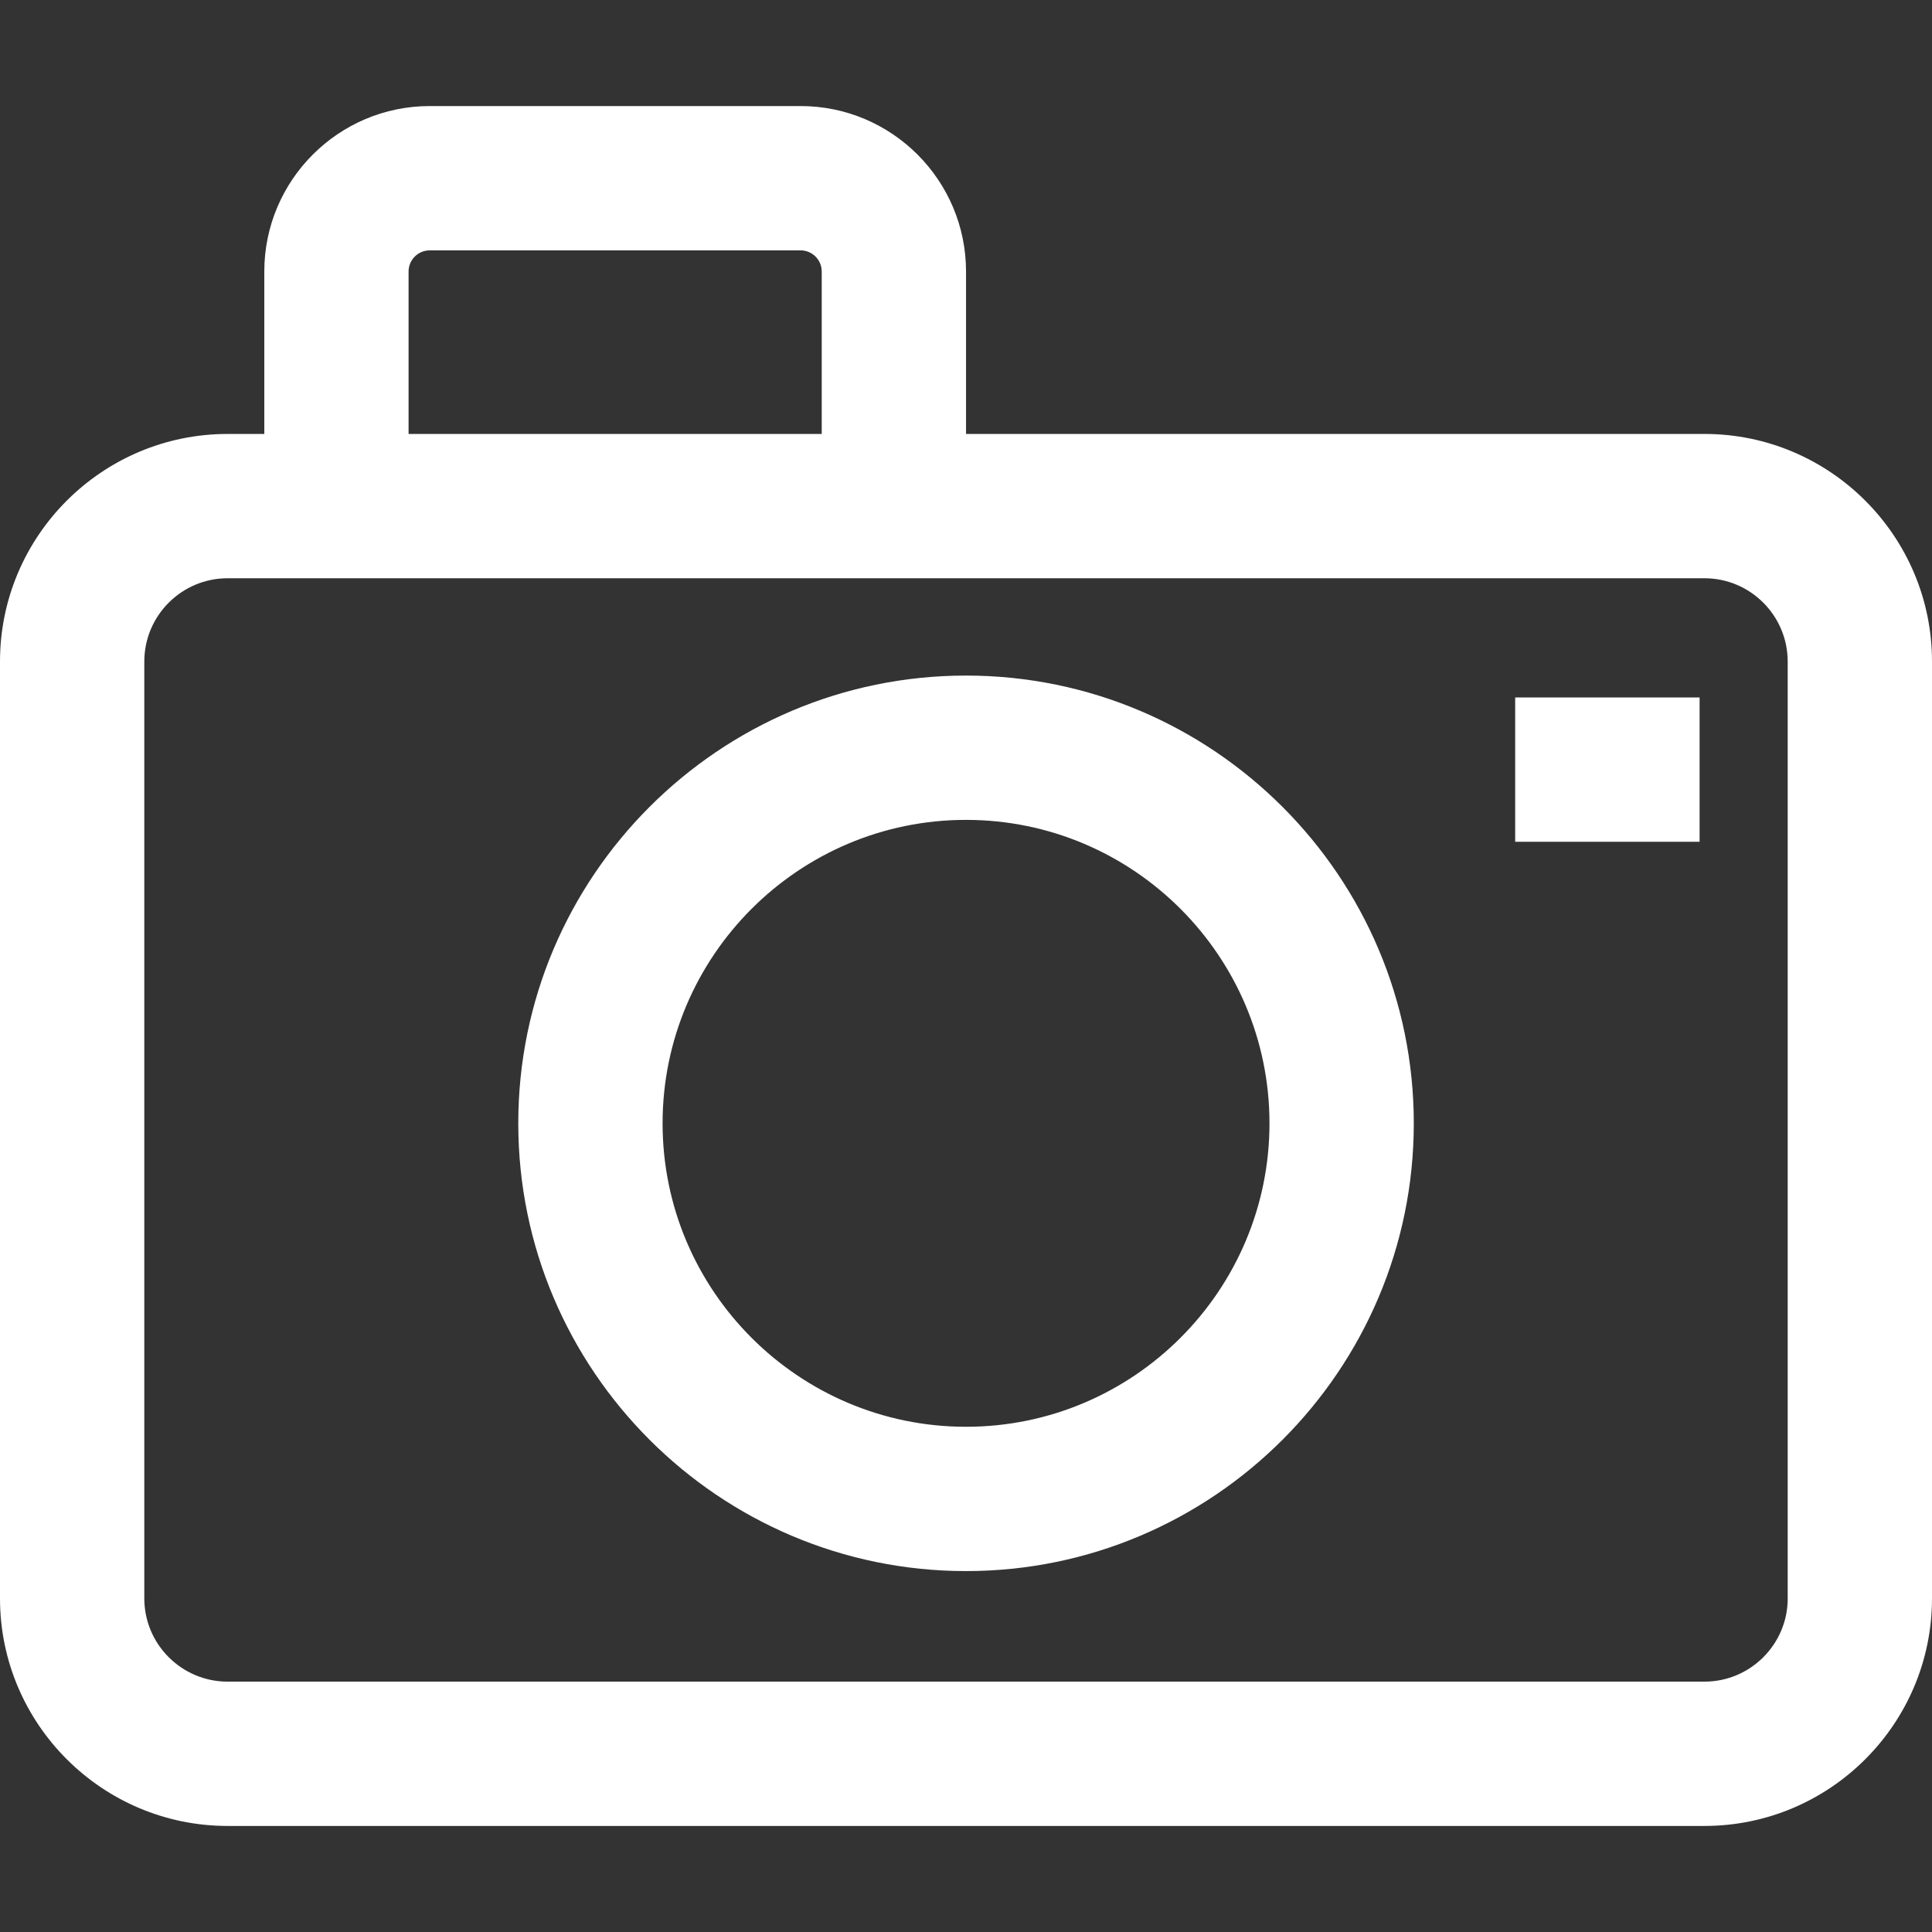 <?xml version="1.0" encoding="iso-8859-1"?>
<!-- Generator: Adobe Illustrator 19.0.0, SVG Export Plug-In . SVG Version: 6.00 Build 0)  -->
<svg version="1.1" id="Layer_1" xmlns="http://www.w3.org/2000/svg" xmlns:xlink="http://www.w3.org/1999/xlink" x="0px" y="0px"
	 viewBox="0 0 198.931 198.931" style="enable-background:new 0 0 198.931 198.931;" xml:space="preserve">
<rect x="0" y="0" width="198.931" height="198.931" fill="#333333" stroke="none"/>
<g fill="white">
	<g>
		<g>
			<path d="M99.469,69.561c-25.423,0-46.104,20.683-46.104,46.104s20.683,46.104,46.104,46.104
				c25.421,0,46.104-20.683,46.104-46.104S124.89,69.561,99.469,69.561z M99.469,146.91c-17.229,0-31.245-14.017-31.245-31.245
				c0-17.228,14.017-31.245,31.245-31.245c17.228,0,31.245,14.017,31.245,31.245C130.714,132.892,116.698,146.91,99.469,146.91z"/>
			<path d="M175.499,44.681h-72.315h-3.715V27.956c0-9.393-7.64-17.036-17.033-17.036H44.247c-9.393,0-17.033,7.642-17.033,17.036
				v16.726h-3.777C10.515,44.681,0,55.194,0,68.116v96.465c0,12.92,10.515,23.43,23.437,23.43h152.059
				c12.925,0,23.435-10.51,23.435-23.43V68.116C198.934,55.194,188.421,44.681,175.499,44.681z M42.07,27.956
				c0-1.201,0.976-2.176,2.177-2.176h38.189c1.199,0,2.174,0.976,2.174,2.177v16.726H42.07V27.956z M175.499,173.152H23.437
				c-4.73,0-8.578-3.846-8.578-8.571V68.116c0-4.73,3.848-8.576,8.578-8.576h5.451H42.07h42.538h18.573h72.315
				c4.73,0,8.576,3.846,8.576,8.576v96.465h0.003C184.075,169.306,180.229,173.152,175.499,173.152z"/>
			<rect x="156.012" y="71.816" width="18.989" height="14.859"/>
		</g>
	</g>
</g>
</svg>